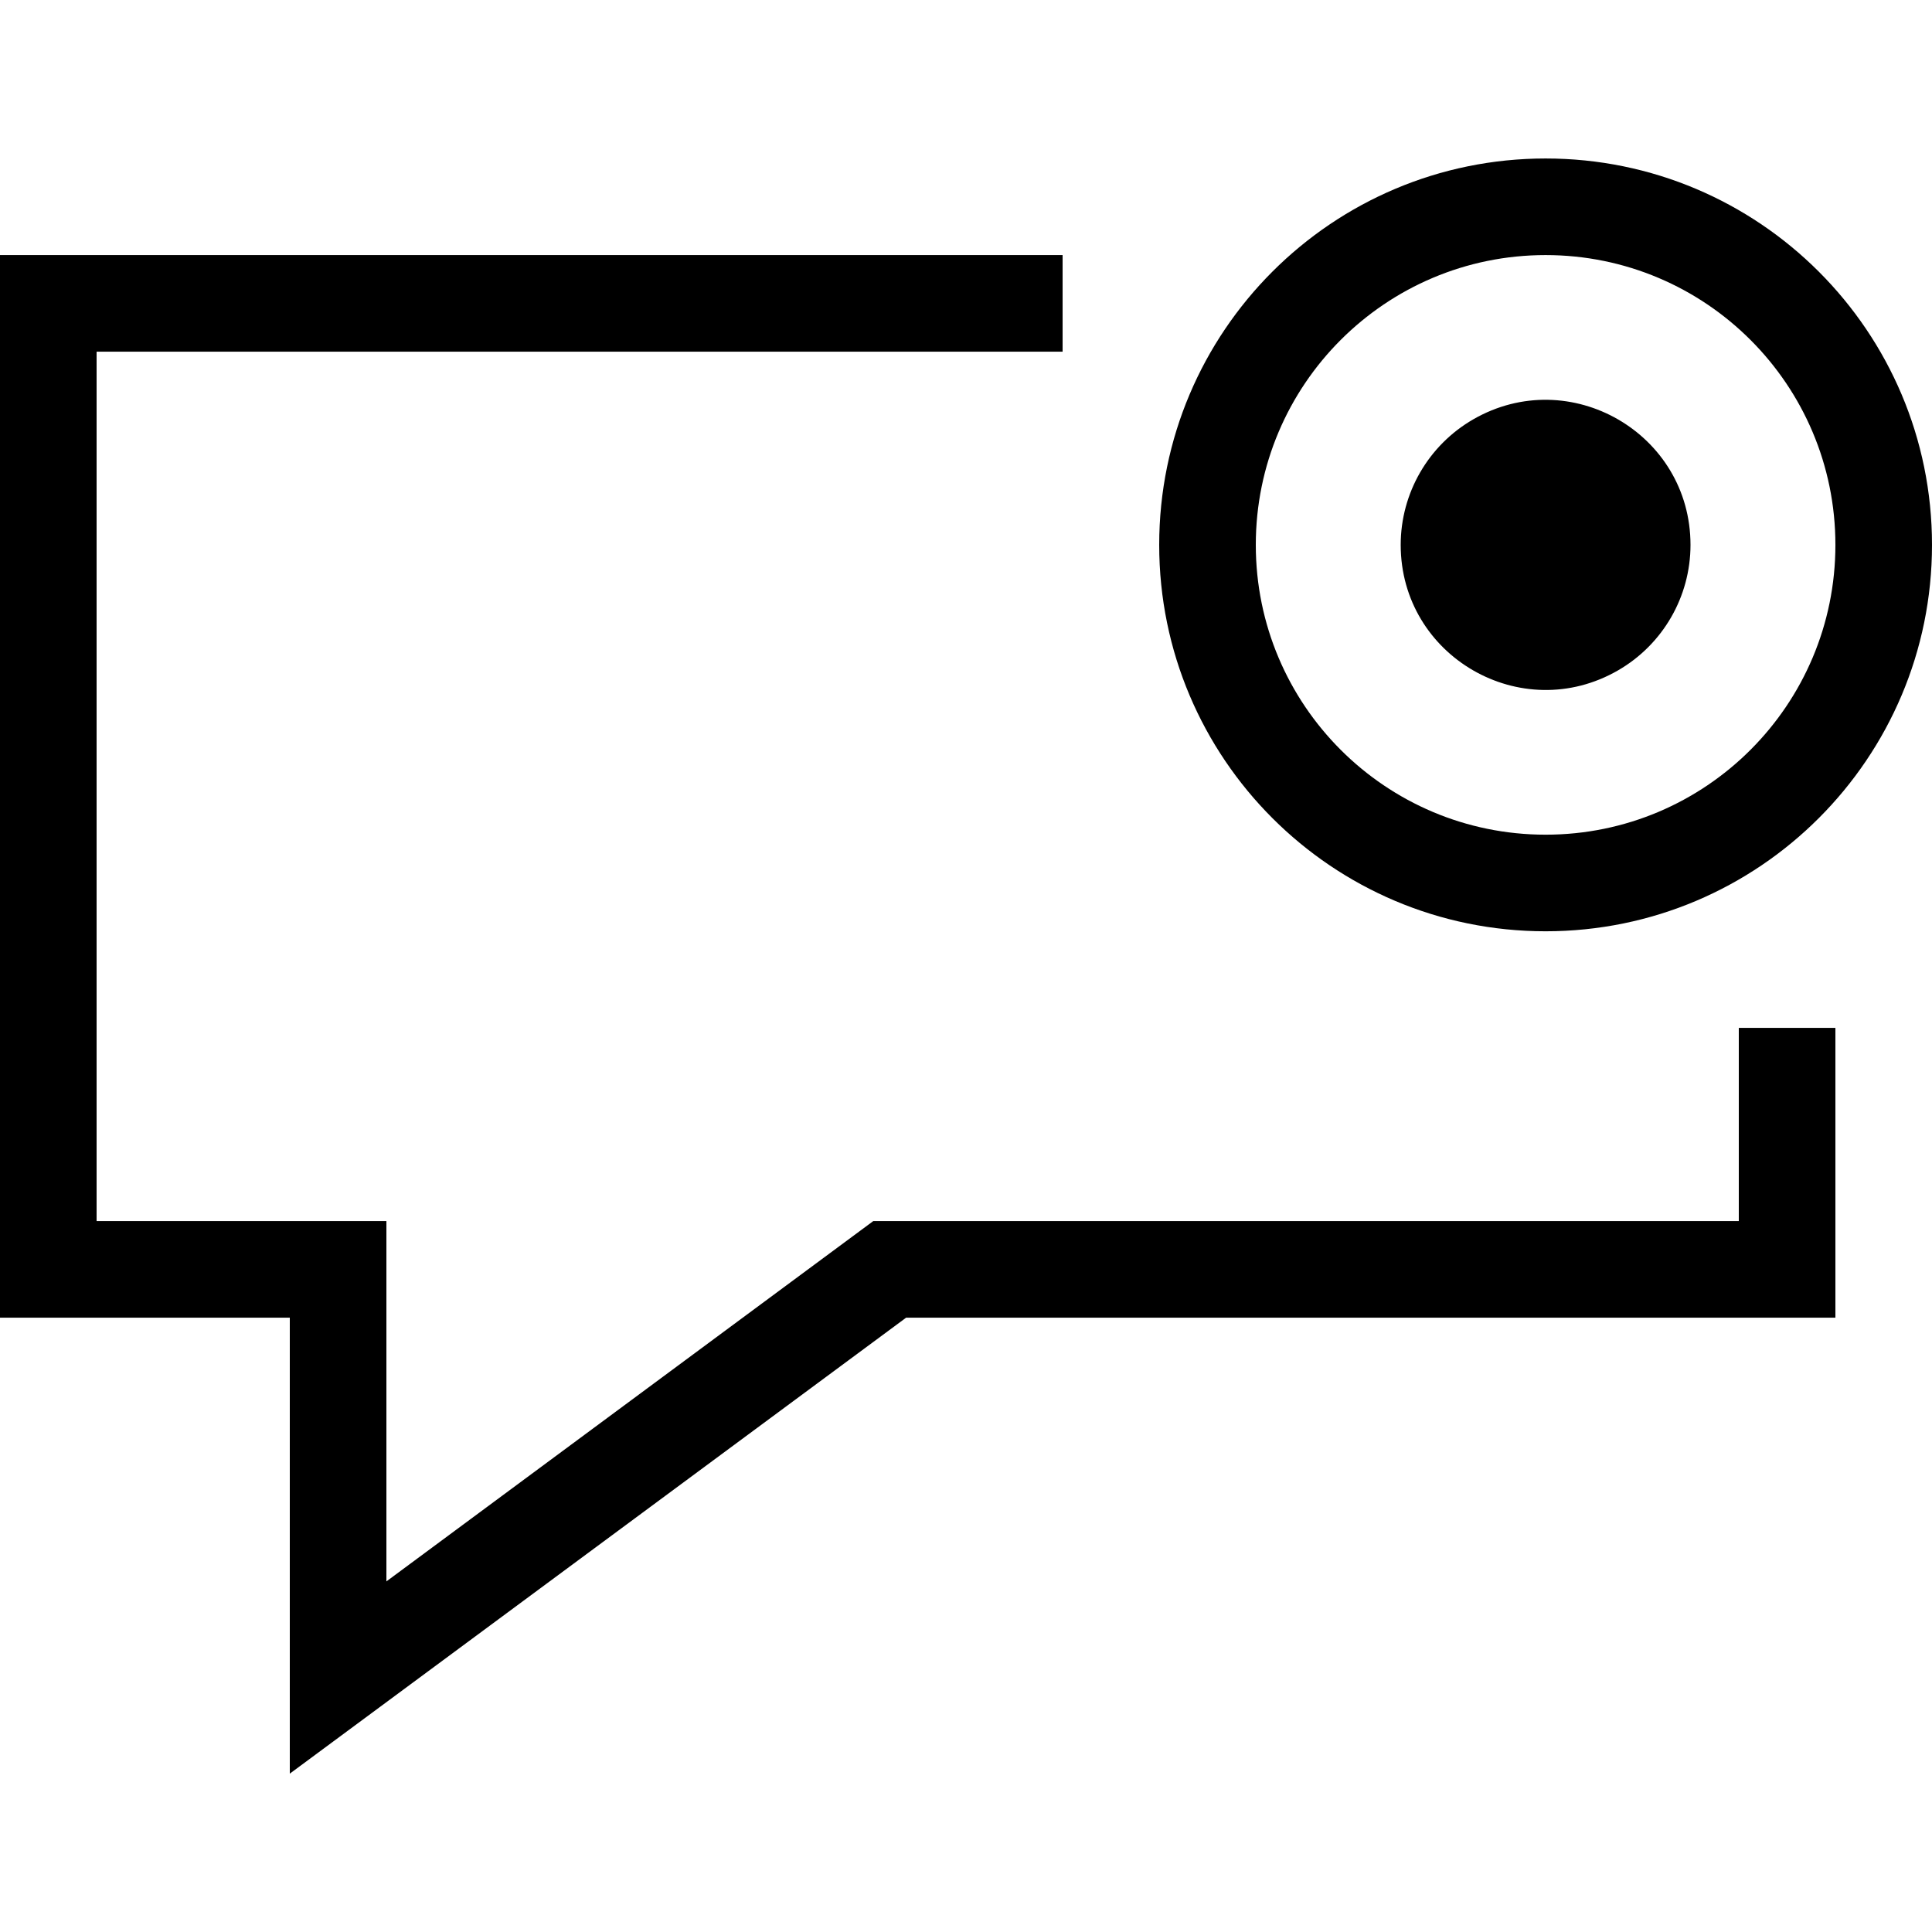 <svg xmlns="http://www.w3.org/2000/svg" xmlns:xlink="http://www.w3.org/1999/xlink" x="0" y="0" version="1.1" viewBox="0 0 1024 1024" xml:space="preserve"><path d="M742.4,288.8C742.4,347.936,806.4,384.851,857.6,355.309C881.357,341.587,896,316.243,896,288.8C896,229.664,832,192.749,780.8,222.291C757.043,236.013,742.4,261.357,742.4,288.8M819.2,493.6C932.301,493.6,1024,401.901,1024,288.8C1024,175.699,932.301,84,819.2,84C706.099,84,614.4,175.699,614.4,288.8C614.4,401.901,706.099,493.6,819.2,493.6C819.2,493.6,819.2,493.6,819.2,493.6C819.2,493.6,819.2,493.6,819.2,493.6M819.2,135.2C904.038,135.2,972.8,203.962,972.8,288.8C972.8,373.638,904.038,442.4,819.2,442.4C734.362,442.4,665.6,373.638,665.6,288.8C665.6,203.962,734.362,135.2,819.2,135.2C819.2,135.2,819.2,135.2,819.2,135.2C819.2,135.2,819.2,135.2,819.2,135.2M921.6,647.2C921.6,647.2,462.848,647.2,462.848,647.2C462.848,647.2,204.8,838.176,204.8,838.176C204.8,838.176,204.8,647.2,204.8,647.2C204.8,647.2,51.2,647.2,51.2,647.2C51.2,647.2,51.2,186.4,51.2,186.4C51.2,186.4,563.2,186.4,563.2,186.4C563.2,186.4,563.2,135.2,563.2,135.2C563.2,135.2,0,135.2,0,135.2C0,135.2,0,698.4,0,698.4C0,698.4,153.6,698.4,153.6,698.4C153.6,698.4,153.6,940.064,153.6,940.064C153.6,940.064,480.256,698.4,480.256,698.4C480.256,698.4,972.8,698.4,972.8,698.4C972.8,698.4,972.8,544.8,972.8,544.8C972.8,544.8,921.6,544.8,921.6,544.8C921.6,544.8,921.6,647.2,921.6,647.2"/></svg>